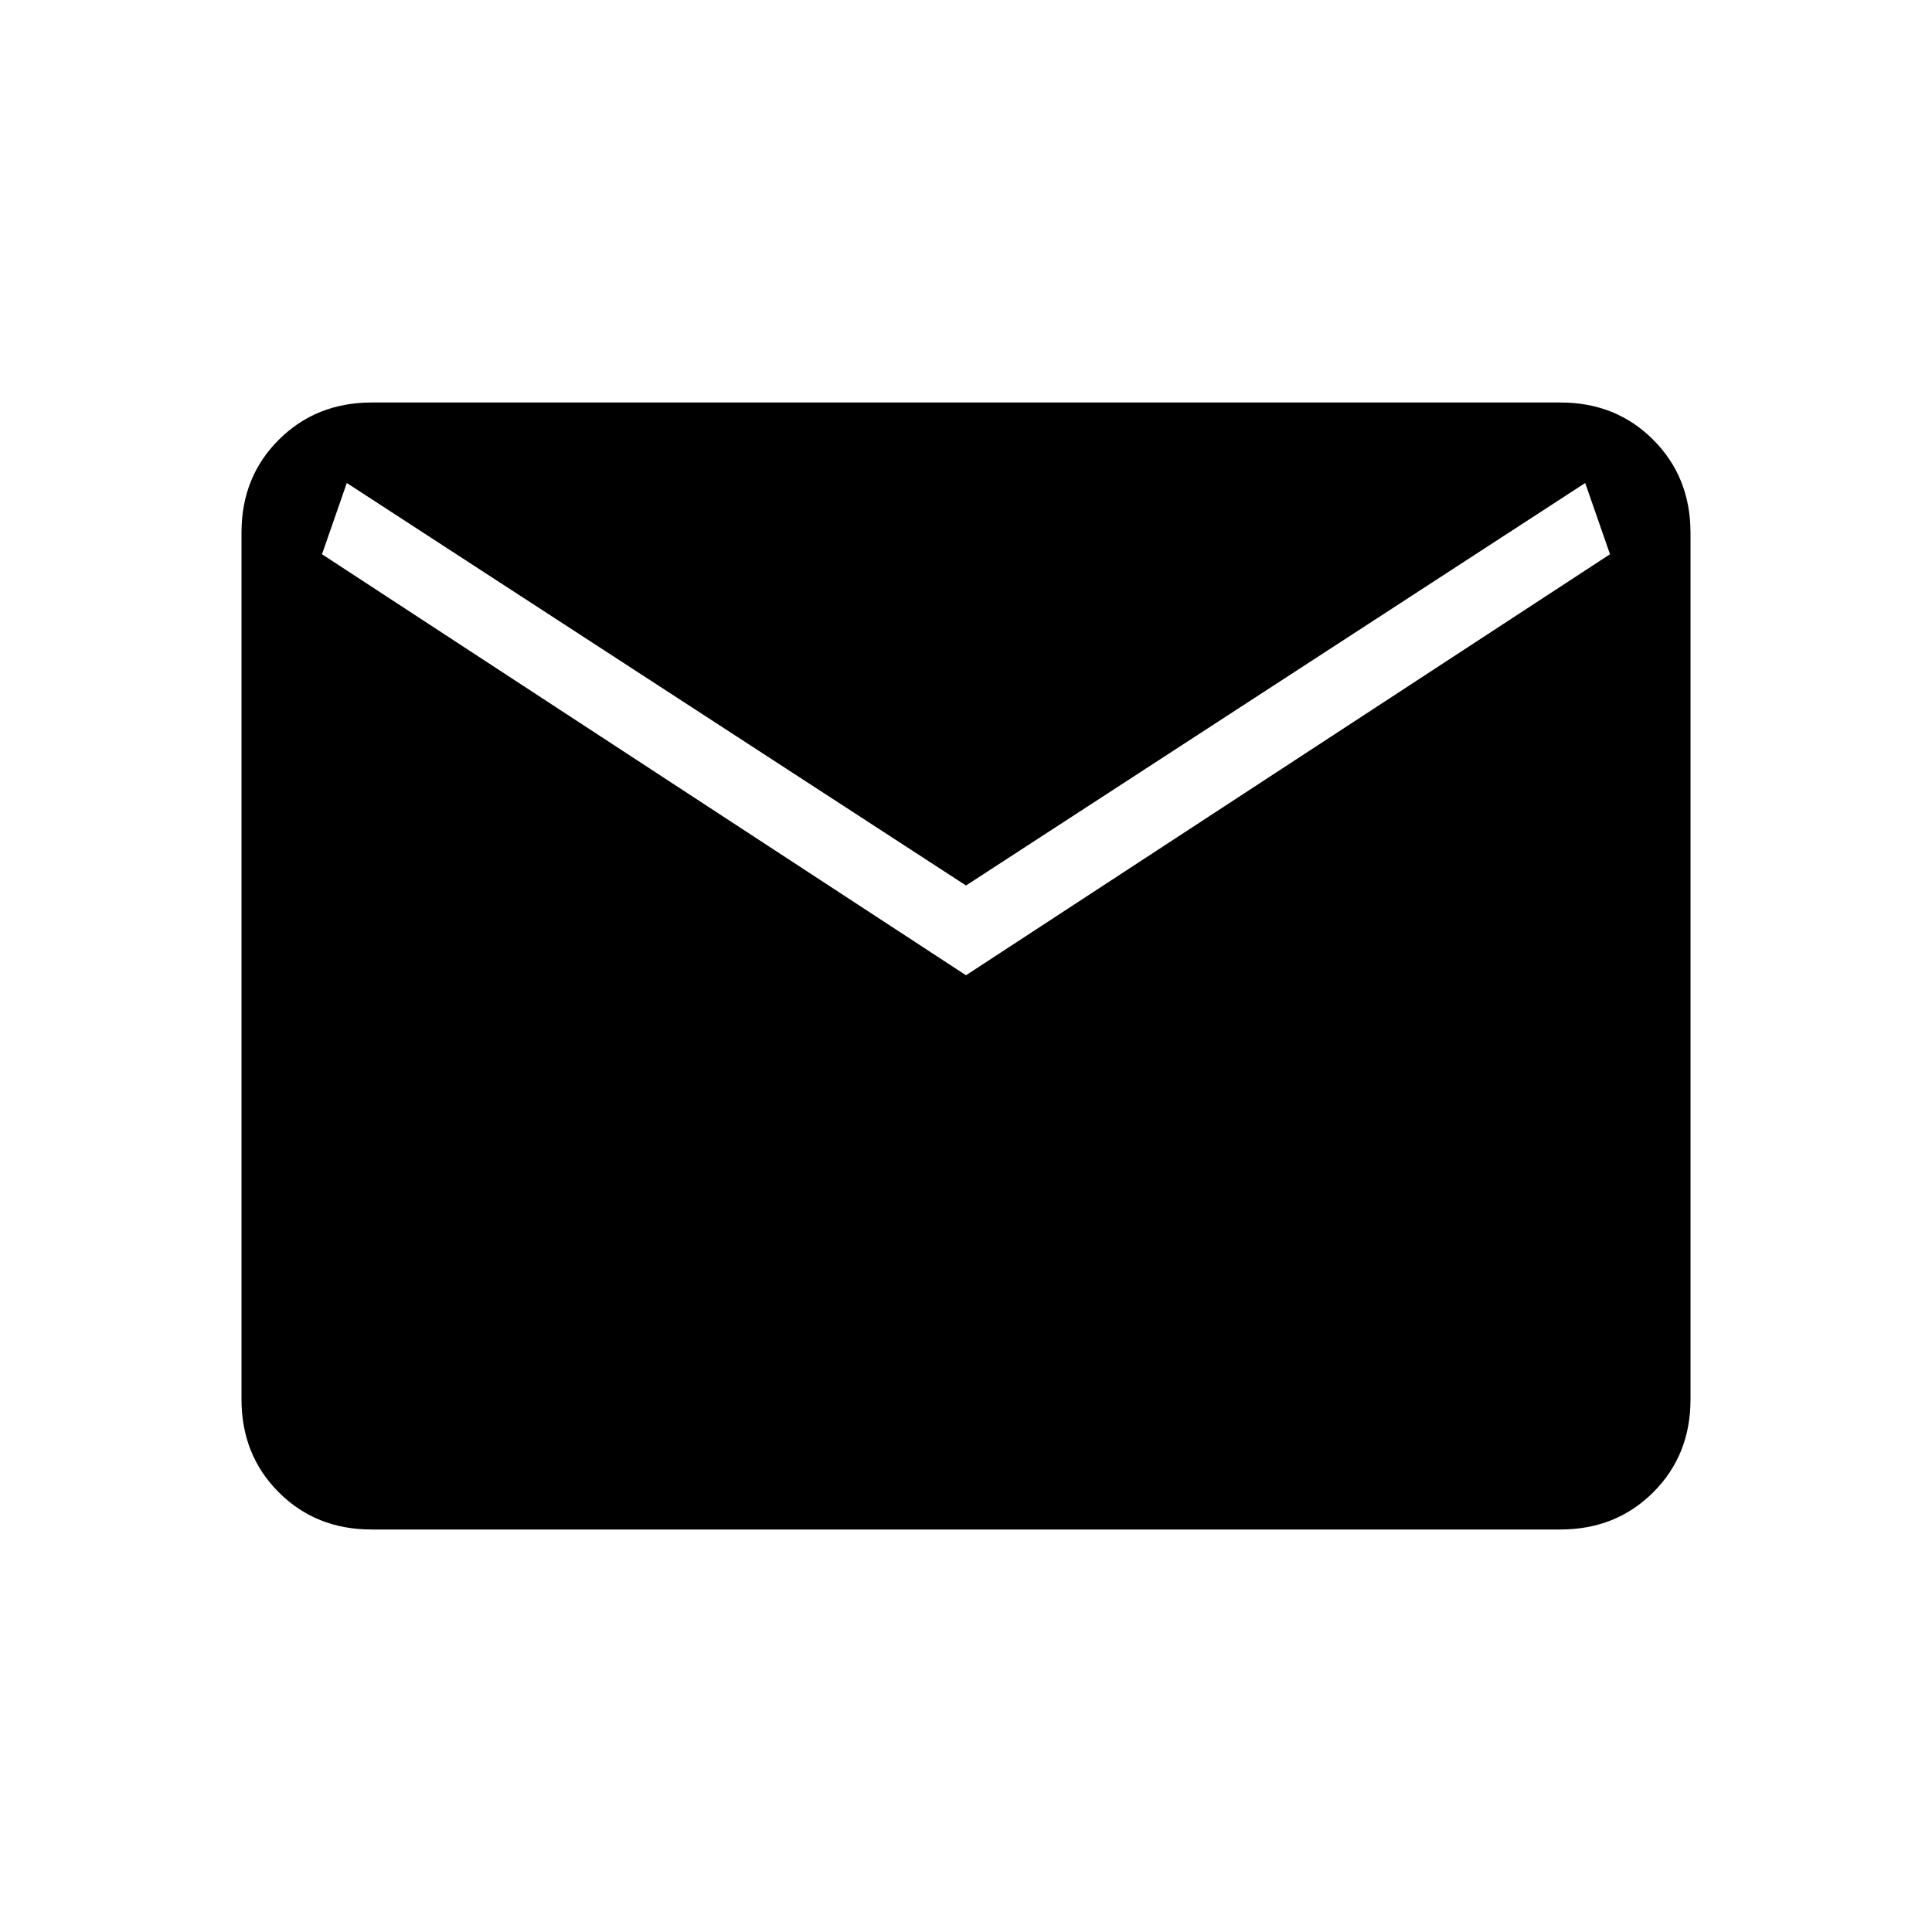 <svg xmlns="http://www.w3.org/2000/svg" width="1em" height="1em" viewBox="0 0 24 24"><path fill="currentColor" d="M4.615 19q-.69 0-1.152-.462T3 17.385V6.615q0-.69.463-1.152T4.615 5h14.77q.69 0 1.152.463T21 6.615v10.77q0 .69-.462 1.152T19.385 19zM12 12.115l8-5.23L19.692 6L12 11L4.308 6L4 6.885z"/></svg>